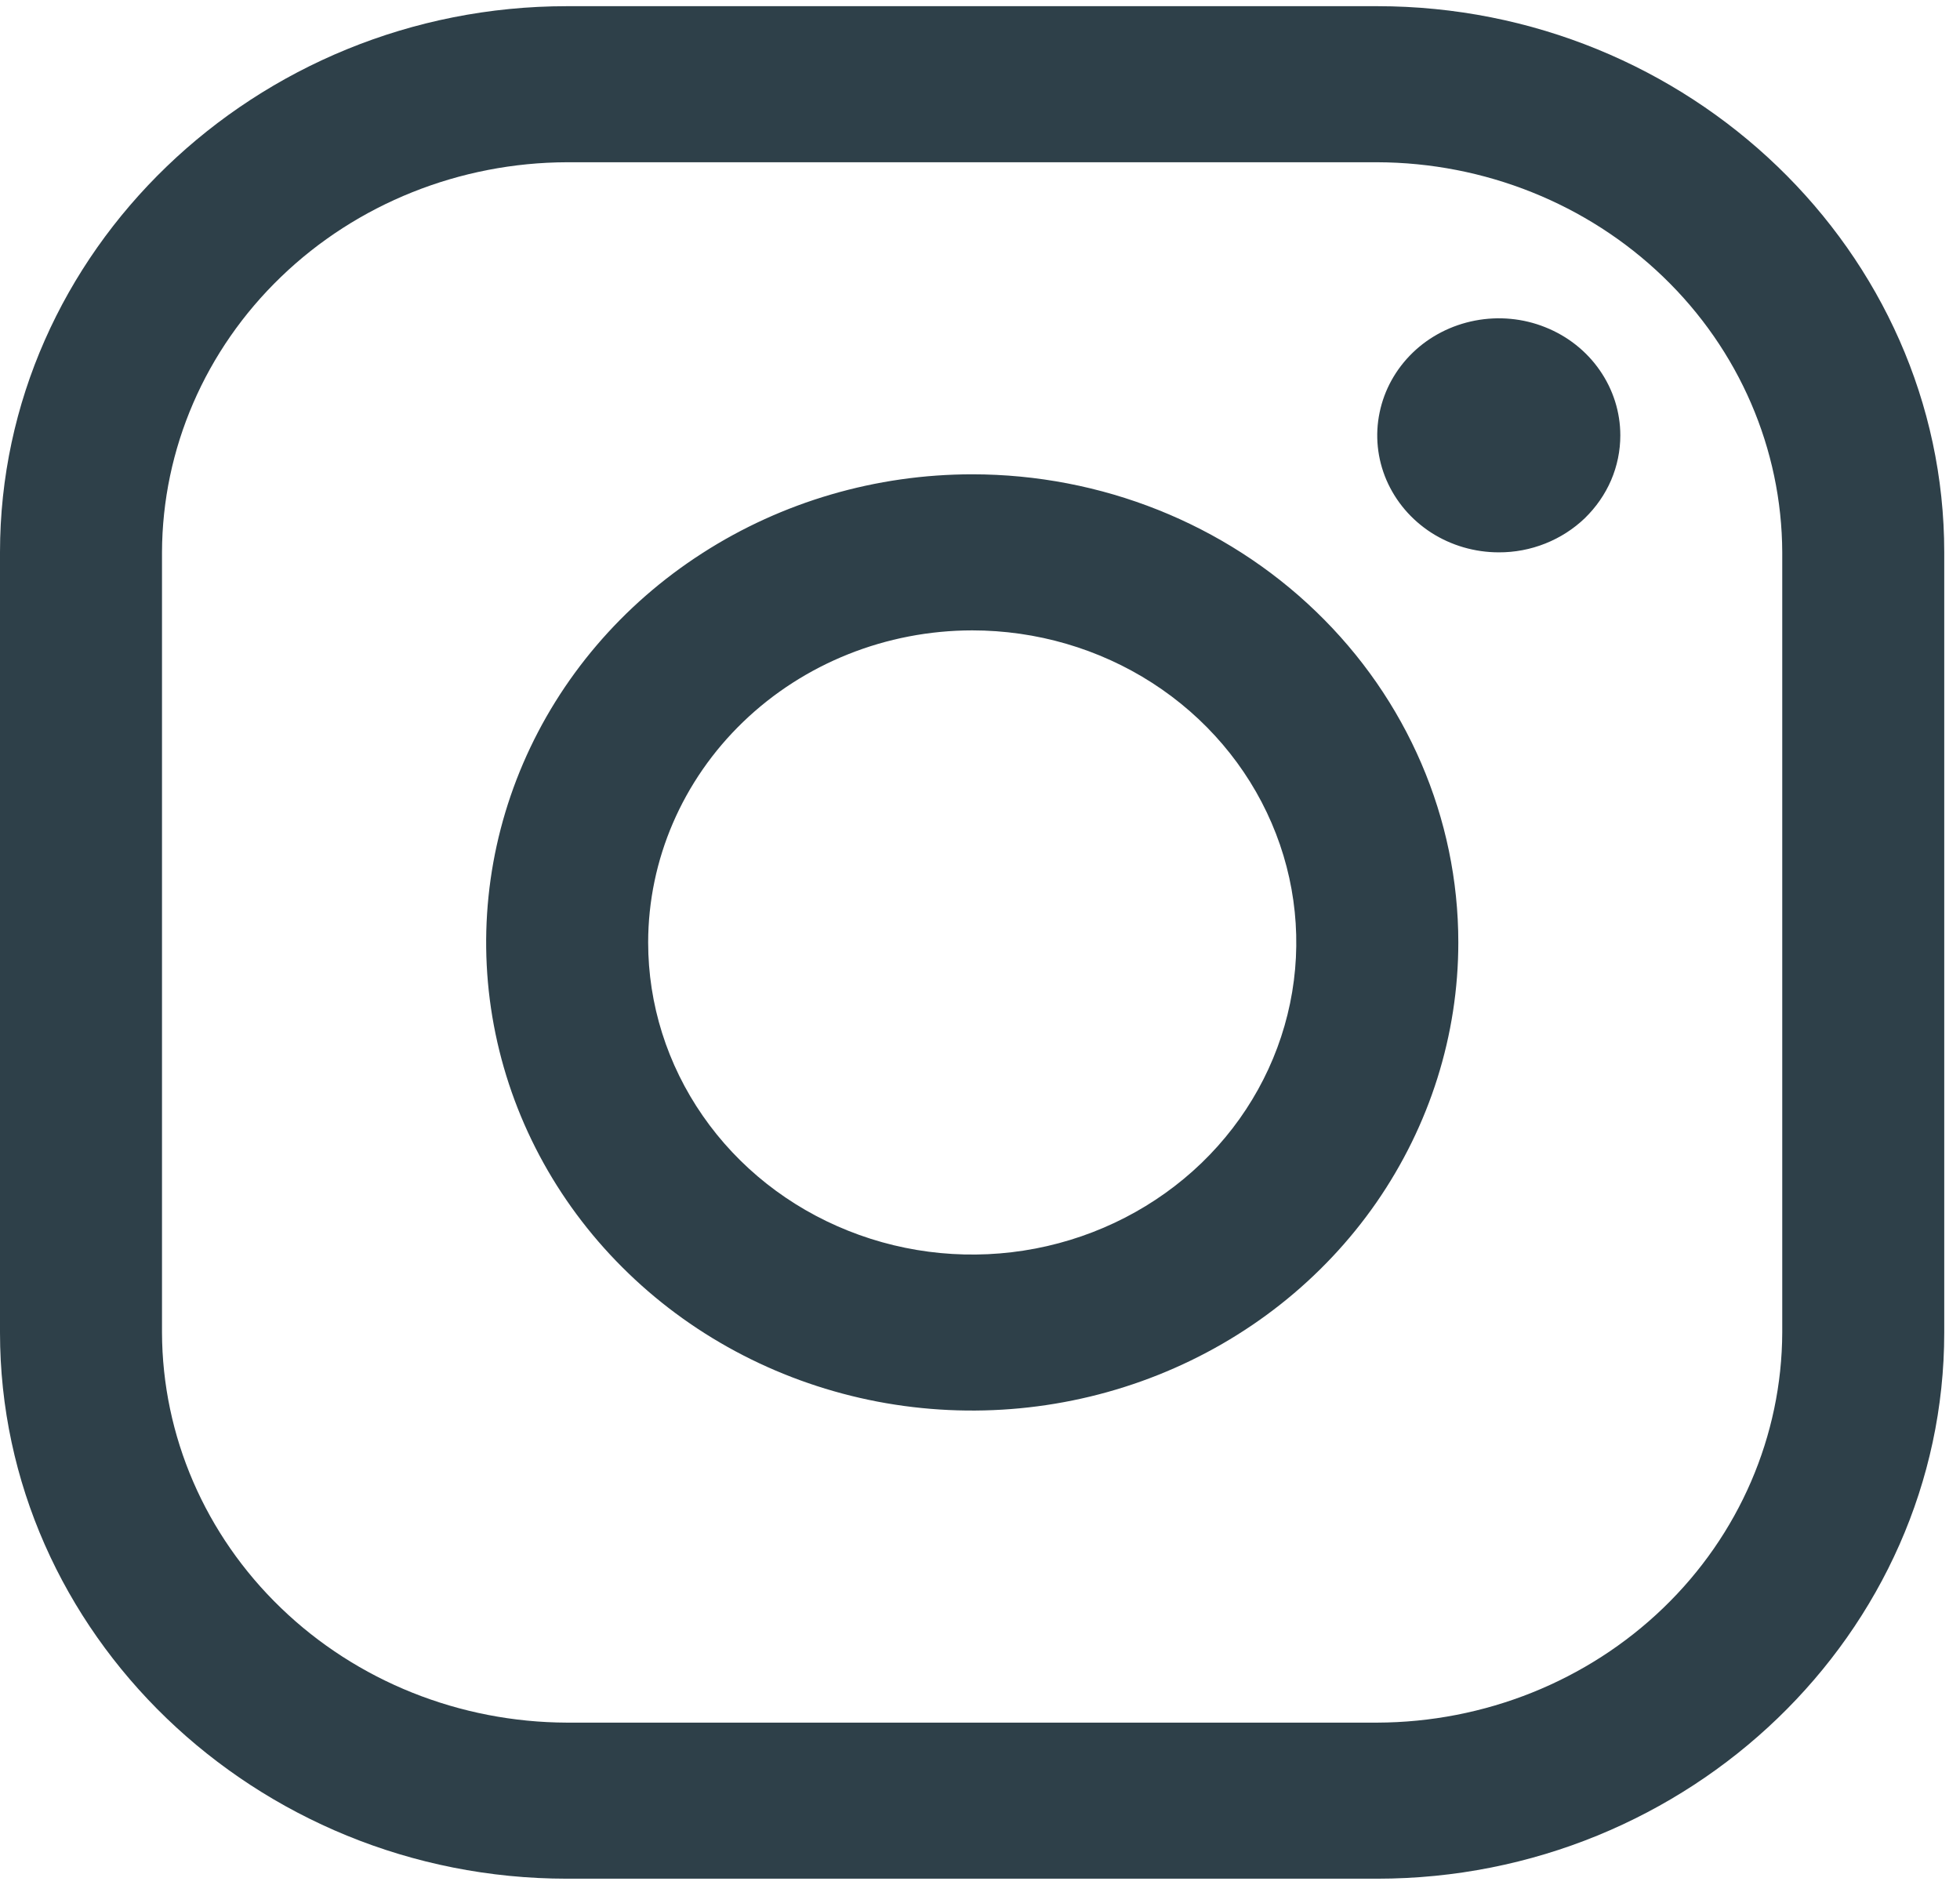 <svg width="26" height="25" viewBox="0 0 26 25" fill="none" xmlns="http://www.w3.org/2000/svg">
<path d="M18.268 2.152C19.692 2.156 21.056 2.702 22.063 3.672C23.07 4.641 23.637 5.955 23.642 7.326V17.674C23.637 19.045 23.07 20.359 22.063 21.328C21.056 22.298 19.692 22.844 18.268 22.848H7.522C6.099 22.844 4.734 22.298 3.728 21.328C2.721 20.359 2.153 19.045 2.149 17.674V7.326C2.153 5.955 2.721 4.641 3.728 3.672C4.734 2.702 6.099 2.156 7.522 2.152H18.268ZM18.268 0.082H7.522C3.385 0.082 0 3.342 0 7.326V17.674C0 21.658 3.385 24.918 7.522 24.918H18.268C22.406 24.918 25.791 21.658 25.791 17.674V7.326C25.791 3.342 22.406 0.082 18.268 0.082Z" fill="#2E4049"/>
<path d="M19.882 7.326C19.563 7.326 19.251 7.235 18.986 7.065C18.721 6.894 18.515 6.652 18.392 6.368C18.27 6.084 18.238 5.772 18.301 5.471C18.363 5.17 18.516 4.894 18.742 4.676C18.967 4.459 19.255 4.312 19.567 4.252C19.88 4.192 20.204 4.222 20.498 4.34C20.793 4.457 21.045 4.656 21.222 4.912C21.399 5.167 21.494 5.467 21.494 5.774C21.494 5.978 21.453 6.18 21.372 6.369C21.291 6.557 21.172 6.728 21.023 6.873C20.873 7.017 20.695 7.131 20.499 7.209C20.303 7.287 20.093 7.327 19.882 7.326ZM12.897 8.361C13.747 8.361 14.578 8.603 15.285 9.058C15.992 9.513 16.543 10.16 16.868 10.916C17.194 11.672 17.279 12.505 17.113 13.308C16.947 14.111 16.538 14.848 15.937 15.427C15.335 16.006 14.569 16.4 13.736 16.56C12.902 16.72 12.037 16.638 11.252 16.324C10.466 16.011 9.795 15.481 9.323 14.8C8.85 14.119 8.598 13.319 8.598 12.5C8.599 11.403 9.053 10.35 9.859 9.574C10.665 8.798 11.757 8.362 12.897 8.361ZM12.897 6.291C11.622 6.291 10.375 6.655 9.315 7.338C8.254 8.02 7.428 8.99 6.94 10.124C6.452 11.259 6.324 12.507 6.573 13.711C6.822 14.916 7.436 16.022 8.338 16.89C9.239 17.759 10.388 18.35 11.639 18.59C12.89 18.829 14.186 18.706 15.364 18.236C16.543 17.766 17.549 16.971 18.258 15.95C18.966 14.928 19.345 13.728 19.345 12.5C19.345 10.853 18.665 9.274 17.456 8.11C16.247 6.945 14.607 6.291 12.897 6.291Z" fill="#2E4049"/>
</svg>
